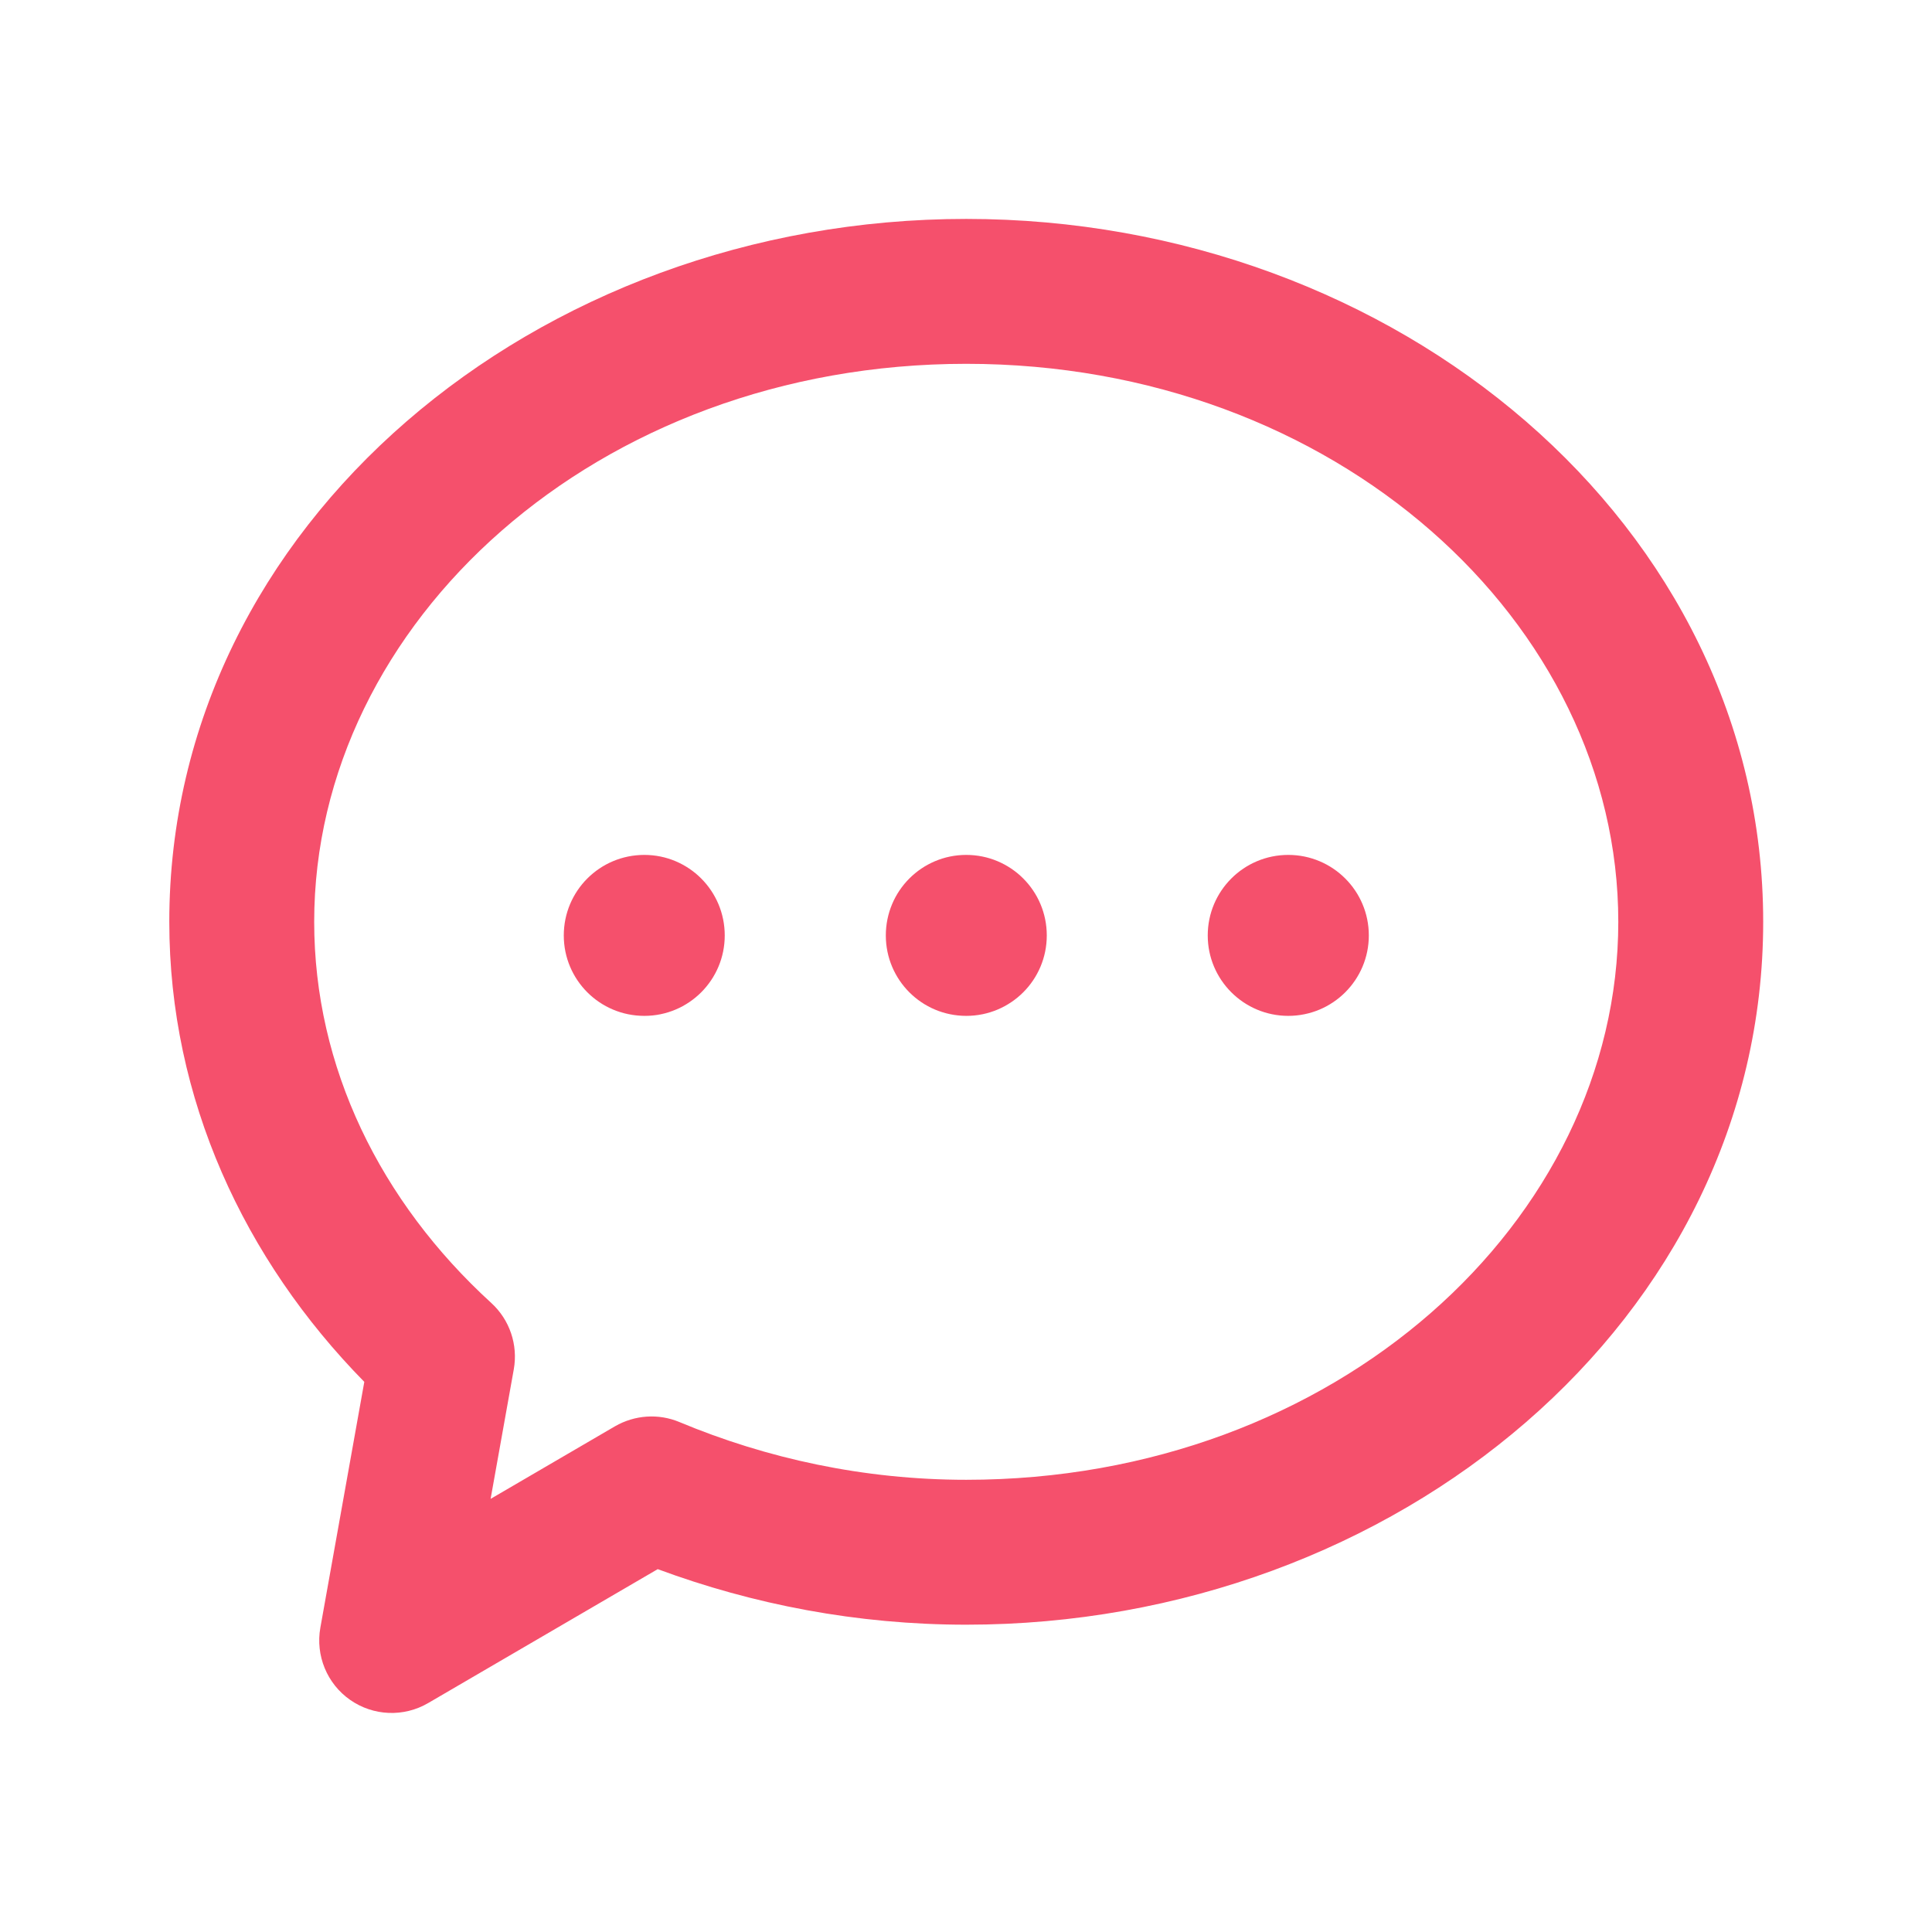 <svg xmlns="http://www.w3.org/2000/svg" width="16" height="16" viewBox="0 0 16 16" fill="none">
  <path fill-rule="evenodd" clip-rule="evenodd" d="M8.002 1.813C4.442 1.813 1.402 4.344 1.402 7.634C1.402 9.101 2.023 10.432 3.017 11.444L2.653 13.48C2.612 13.71 2.708 13.944 2.9 14.078C3.092 14.212 3.344 14.222 3.546 14.104L5.447 12.995C6.235 13.287 7.097 13.455 8.002 13.455C11.563 13.455 14.602 10.924 14.602 7.634C14.602 4.344 11.563 1.813 8.002 1.813ZM8.002 3.013C4.942 3.013 2.602 5.158 2.602 7.634C2.602 8.837 3.149 9.951 4.069 10.791C4.221 10.93 4.291 11.137 4.255 11.34L4.063 12.413L5.093 11.812C5.256 11.718 5.453 11.704 5.627 11.777C6.35 12.079 7.155 12.255 8.002 12.255C11.063 12.255 13.402 10.11 13.402 7.634C13.402 5.158 11.063 3.013 8.002 3.013ZM6.002 7.747C6.002 8.115 5.704 8.413 5.336 8.413C4.967 8.413 4.669 8.115 4.669 7.747C4.669 7.378 4.967 7.08 5.336 7.08C5.704 7.08 6.002 7.378 6.002 7.747ZM8.669 7.747C8.669 8.115 8.371 8.413 8.002 8.413C7.634 8.413 7.336 8.115 7.336 7.747C7.336 7.378 7.634 7.08 8.002 7.08C8.371 7.08 8.669 7.378 8.669 7.747ZM11.336 7.747C11.336 8.115 11.037 8.413 10.669 8.413C10.301 8.413 10.002 8.115 10.002 7.747C10.002 7.378 10.301 7.08 10.669 7.08C11.037 7.08 11.336 7.378 11.336 7.747Z" fill="#F5506C"/>
</svg>